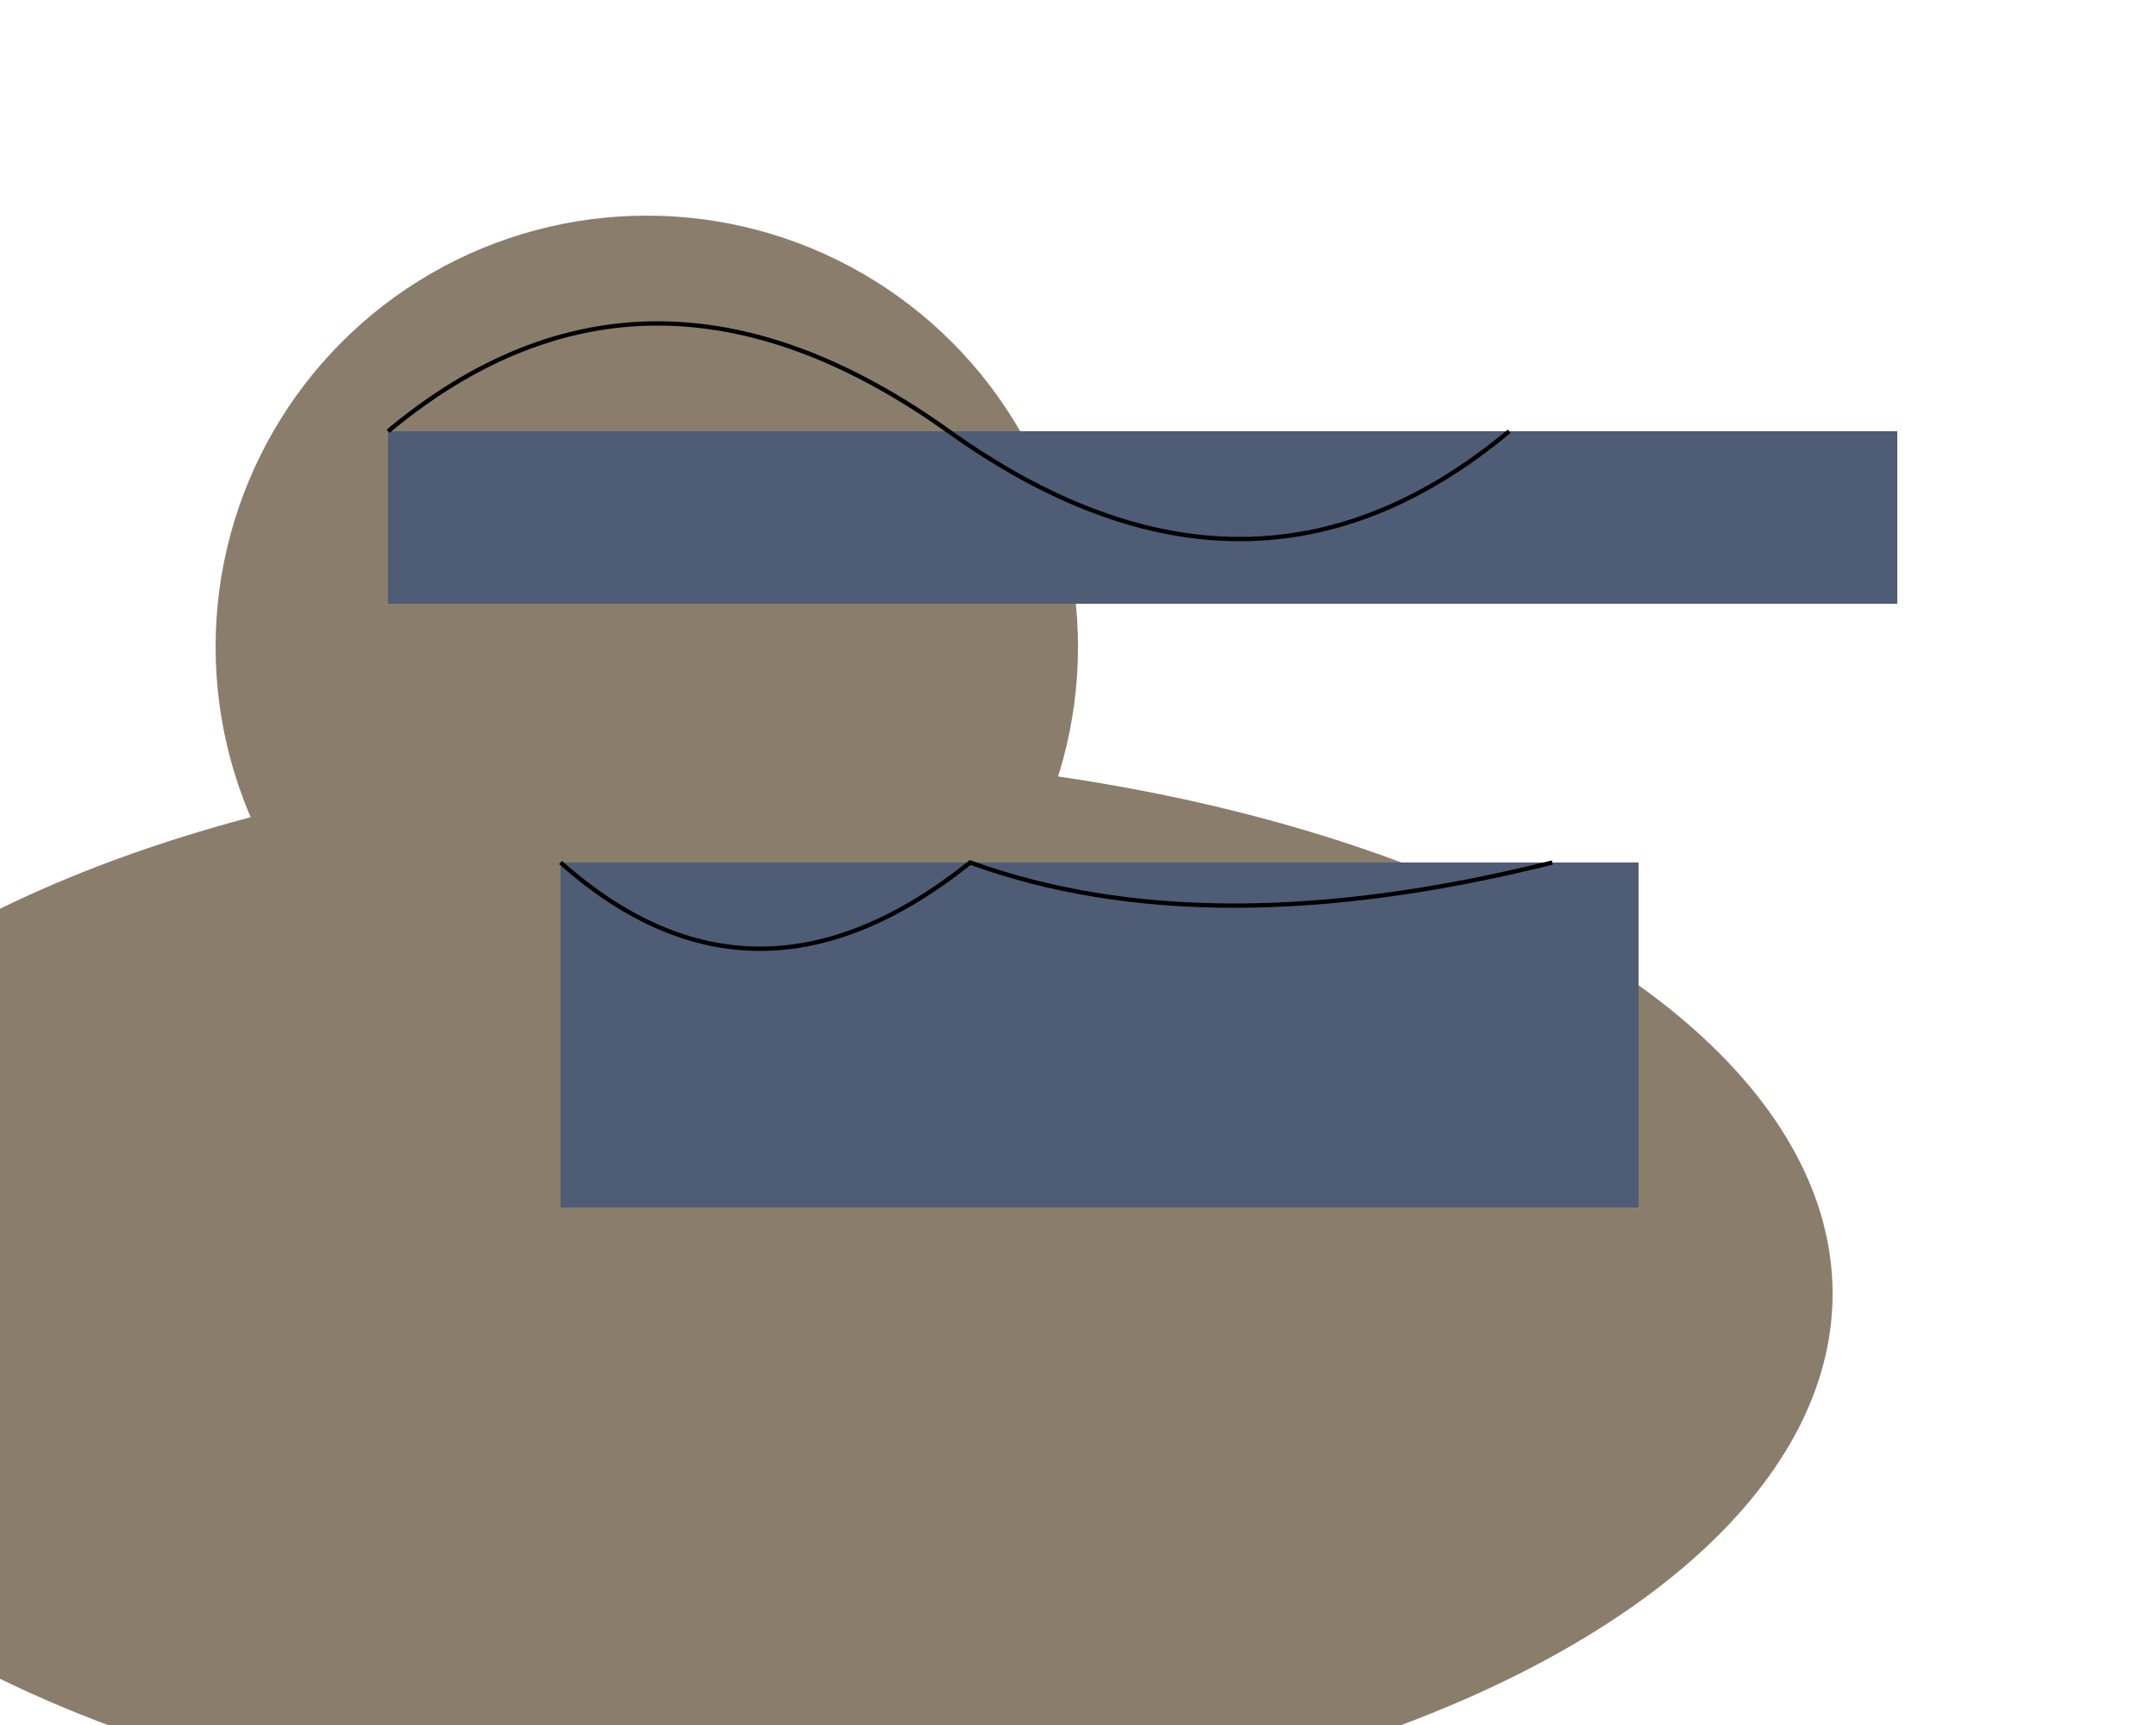 <svg width="500" height="400" xmlns="http://www.w3.org/2000/svg" style="background-color: #FFFFFF;">

  <!-- Base Layer -->
  <circle cx="150" cy="150" r="100" fill="#8B7D6B"/>
  <ellipse cx="175" cy="300" rx="250" ry="125" fill="#8B7D6B"/>

  <!-- Main Garment -->
  <rect x="90" y="100" width="350" height="40" fill="#4F5C75"/>
  <rect x="130" y="200" width="250" height="80" fill="#4F5C75"/>

  <!-- Embellishments -->
  <path d="M90,100 Q150,50 220,100 T350,100" stroke="#000000" fill="transparent"/>
  <path d="M130,200 Q175,240 225,200 Q280,220 360,200" stroke="#000000" fill="transparent"/>

</svg>